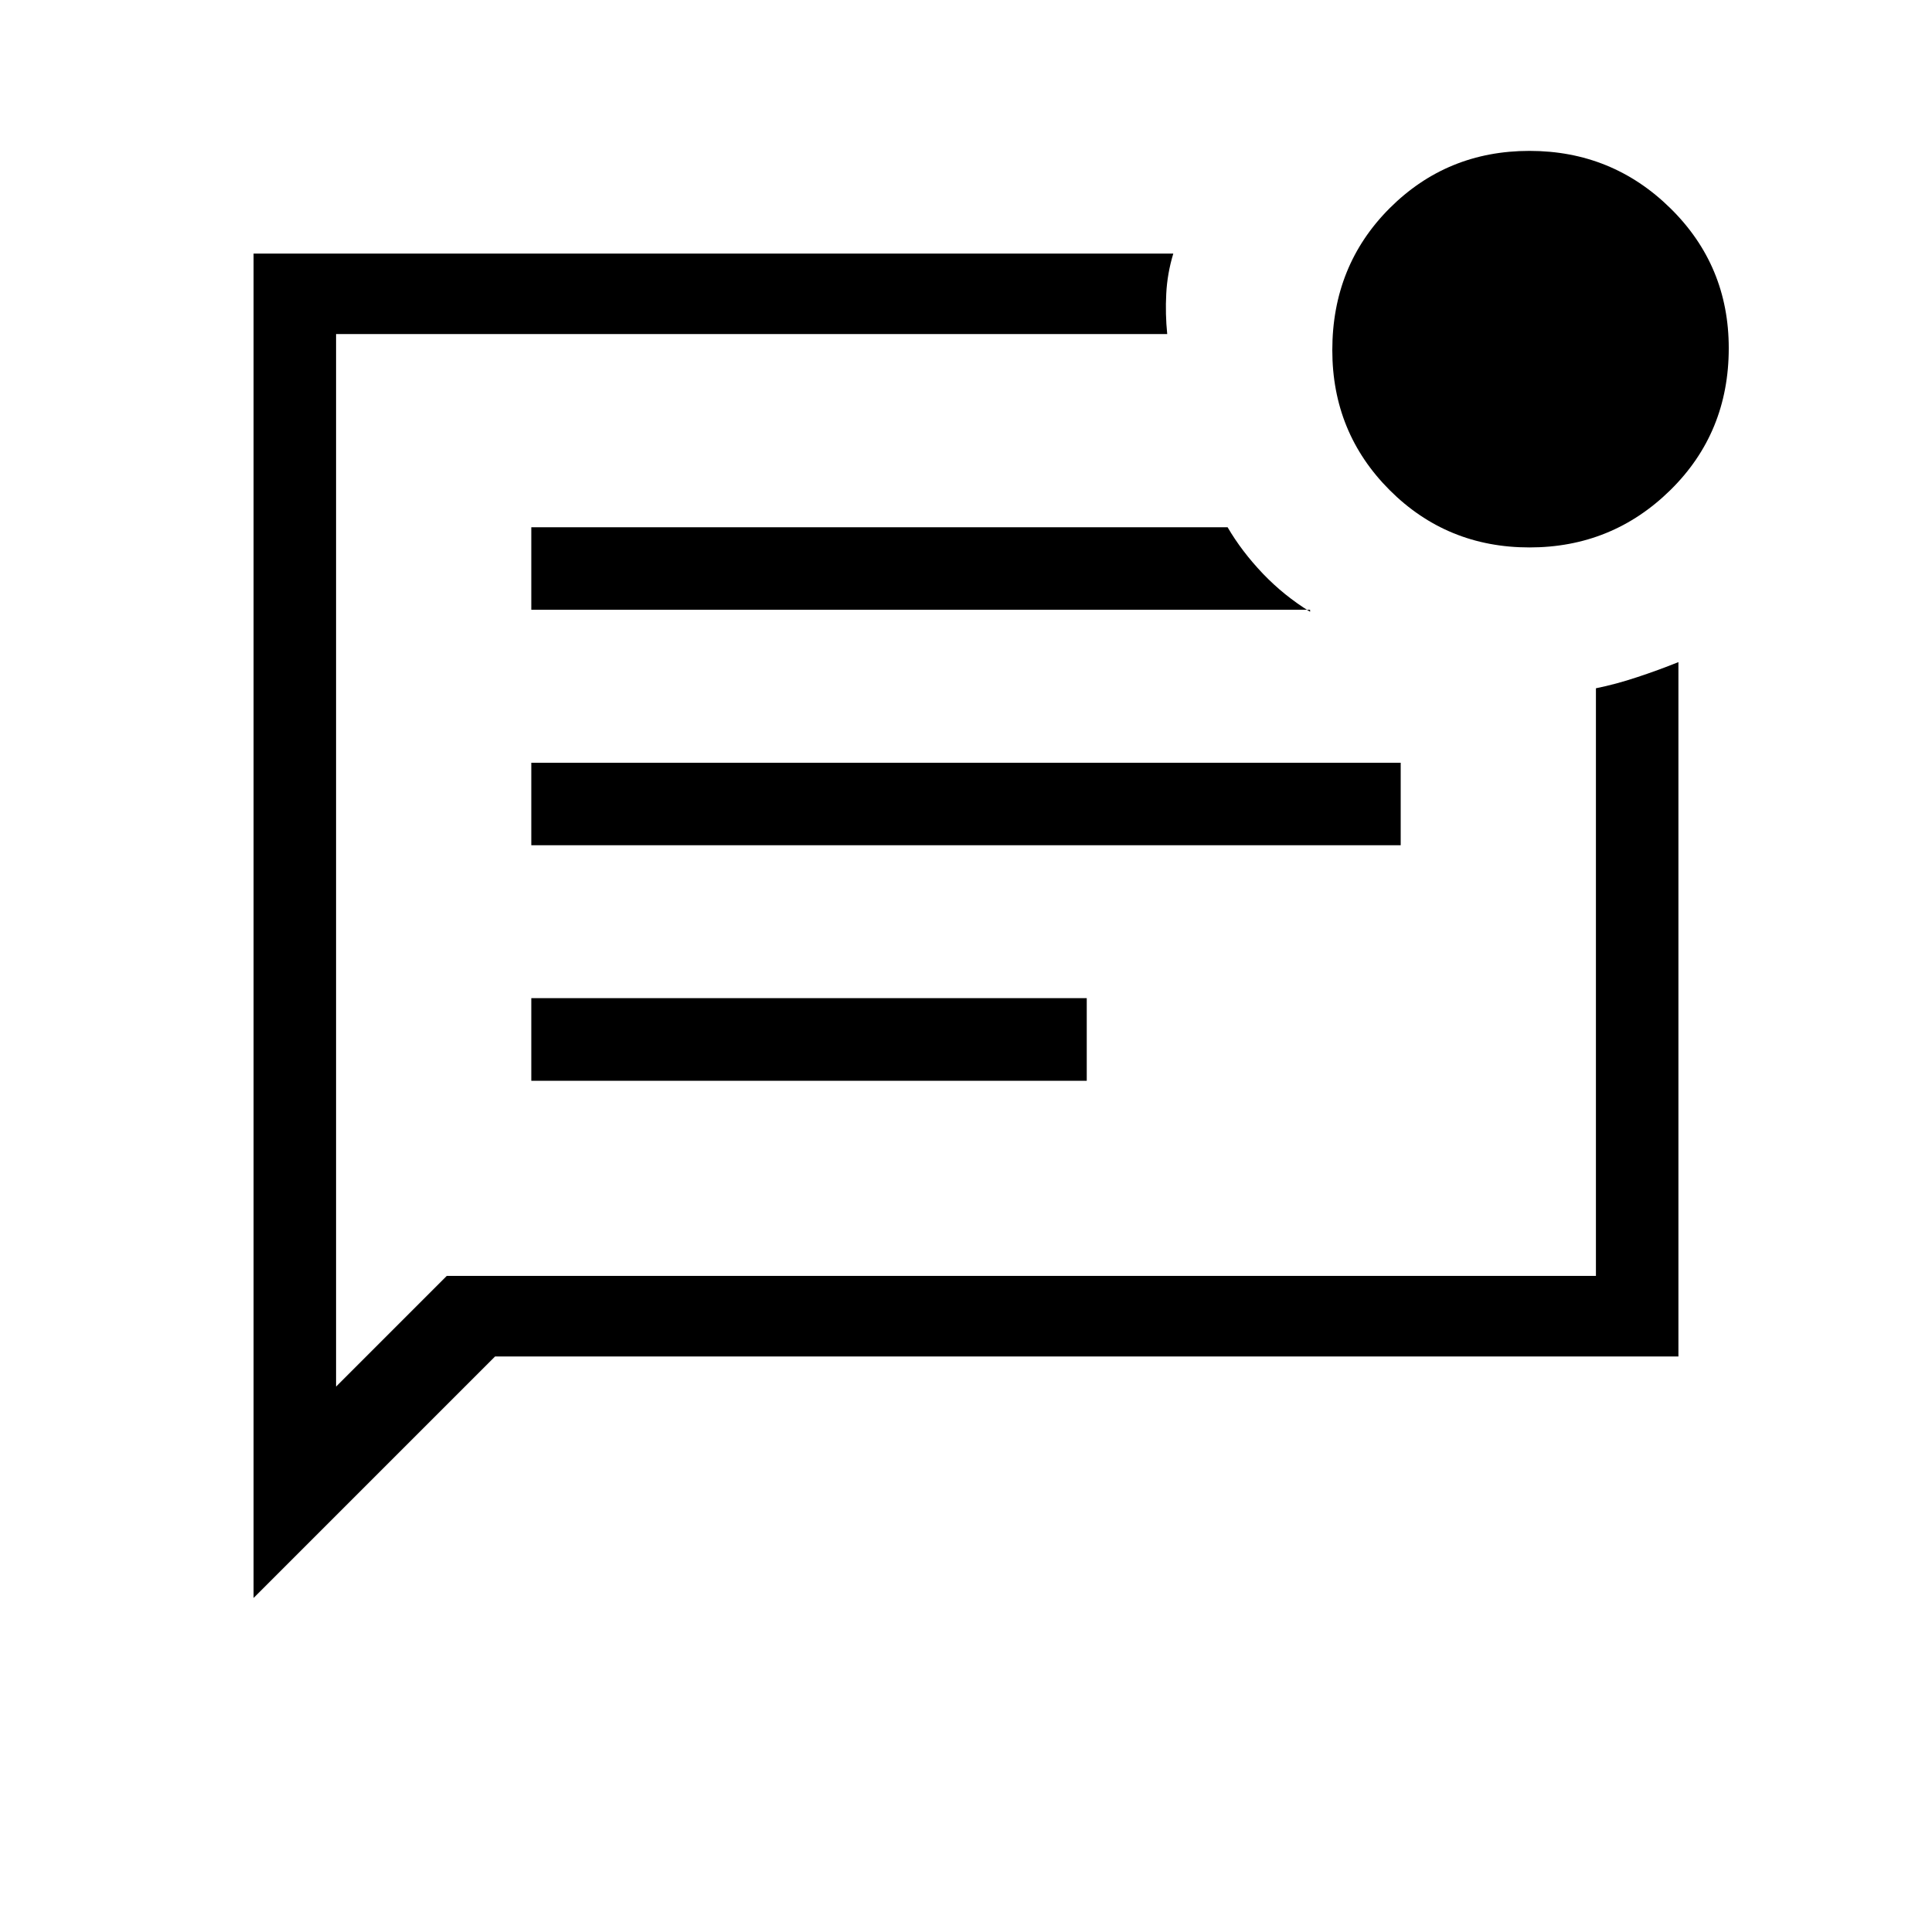 <svg xmlns="http://www.w3.org/2000/svg" height="20" width="20"><path d="M2.625 16.542V2.625h9.521q-.063.208-.073.417-.011.208.01.416H3.479v10.896l1.146-1.146h11.896V7.125q.208-.042.427-.115.219-.072.427-.156v7.188H5.125ZM5.5 11.188h5.75v-.855H5.5Zm0-2.438h9v-.854h-9Zm0-2.438h8.062v.021q-.27-.166-.489-.395-.219-.23-.365-.48H5.5ZM3.479 3.979v10.375V3.458v.521Zm12.354 1.688q-.854 0-1.448-.594-.593-.594-.593-1.448 0-.875.593-1.469.594-.594 1.448-.594.855 0 1.459.594.604.594.604 1.448 0 .875-.604 1.469-.604.594-1.459.594Z"/></svg>